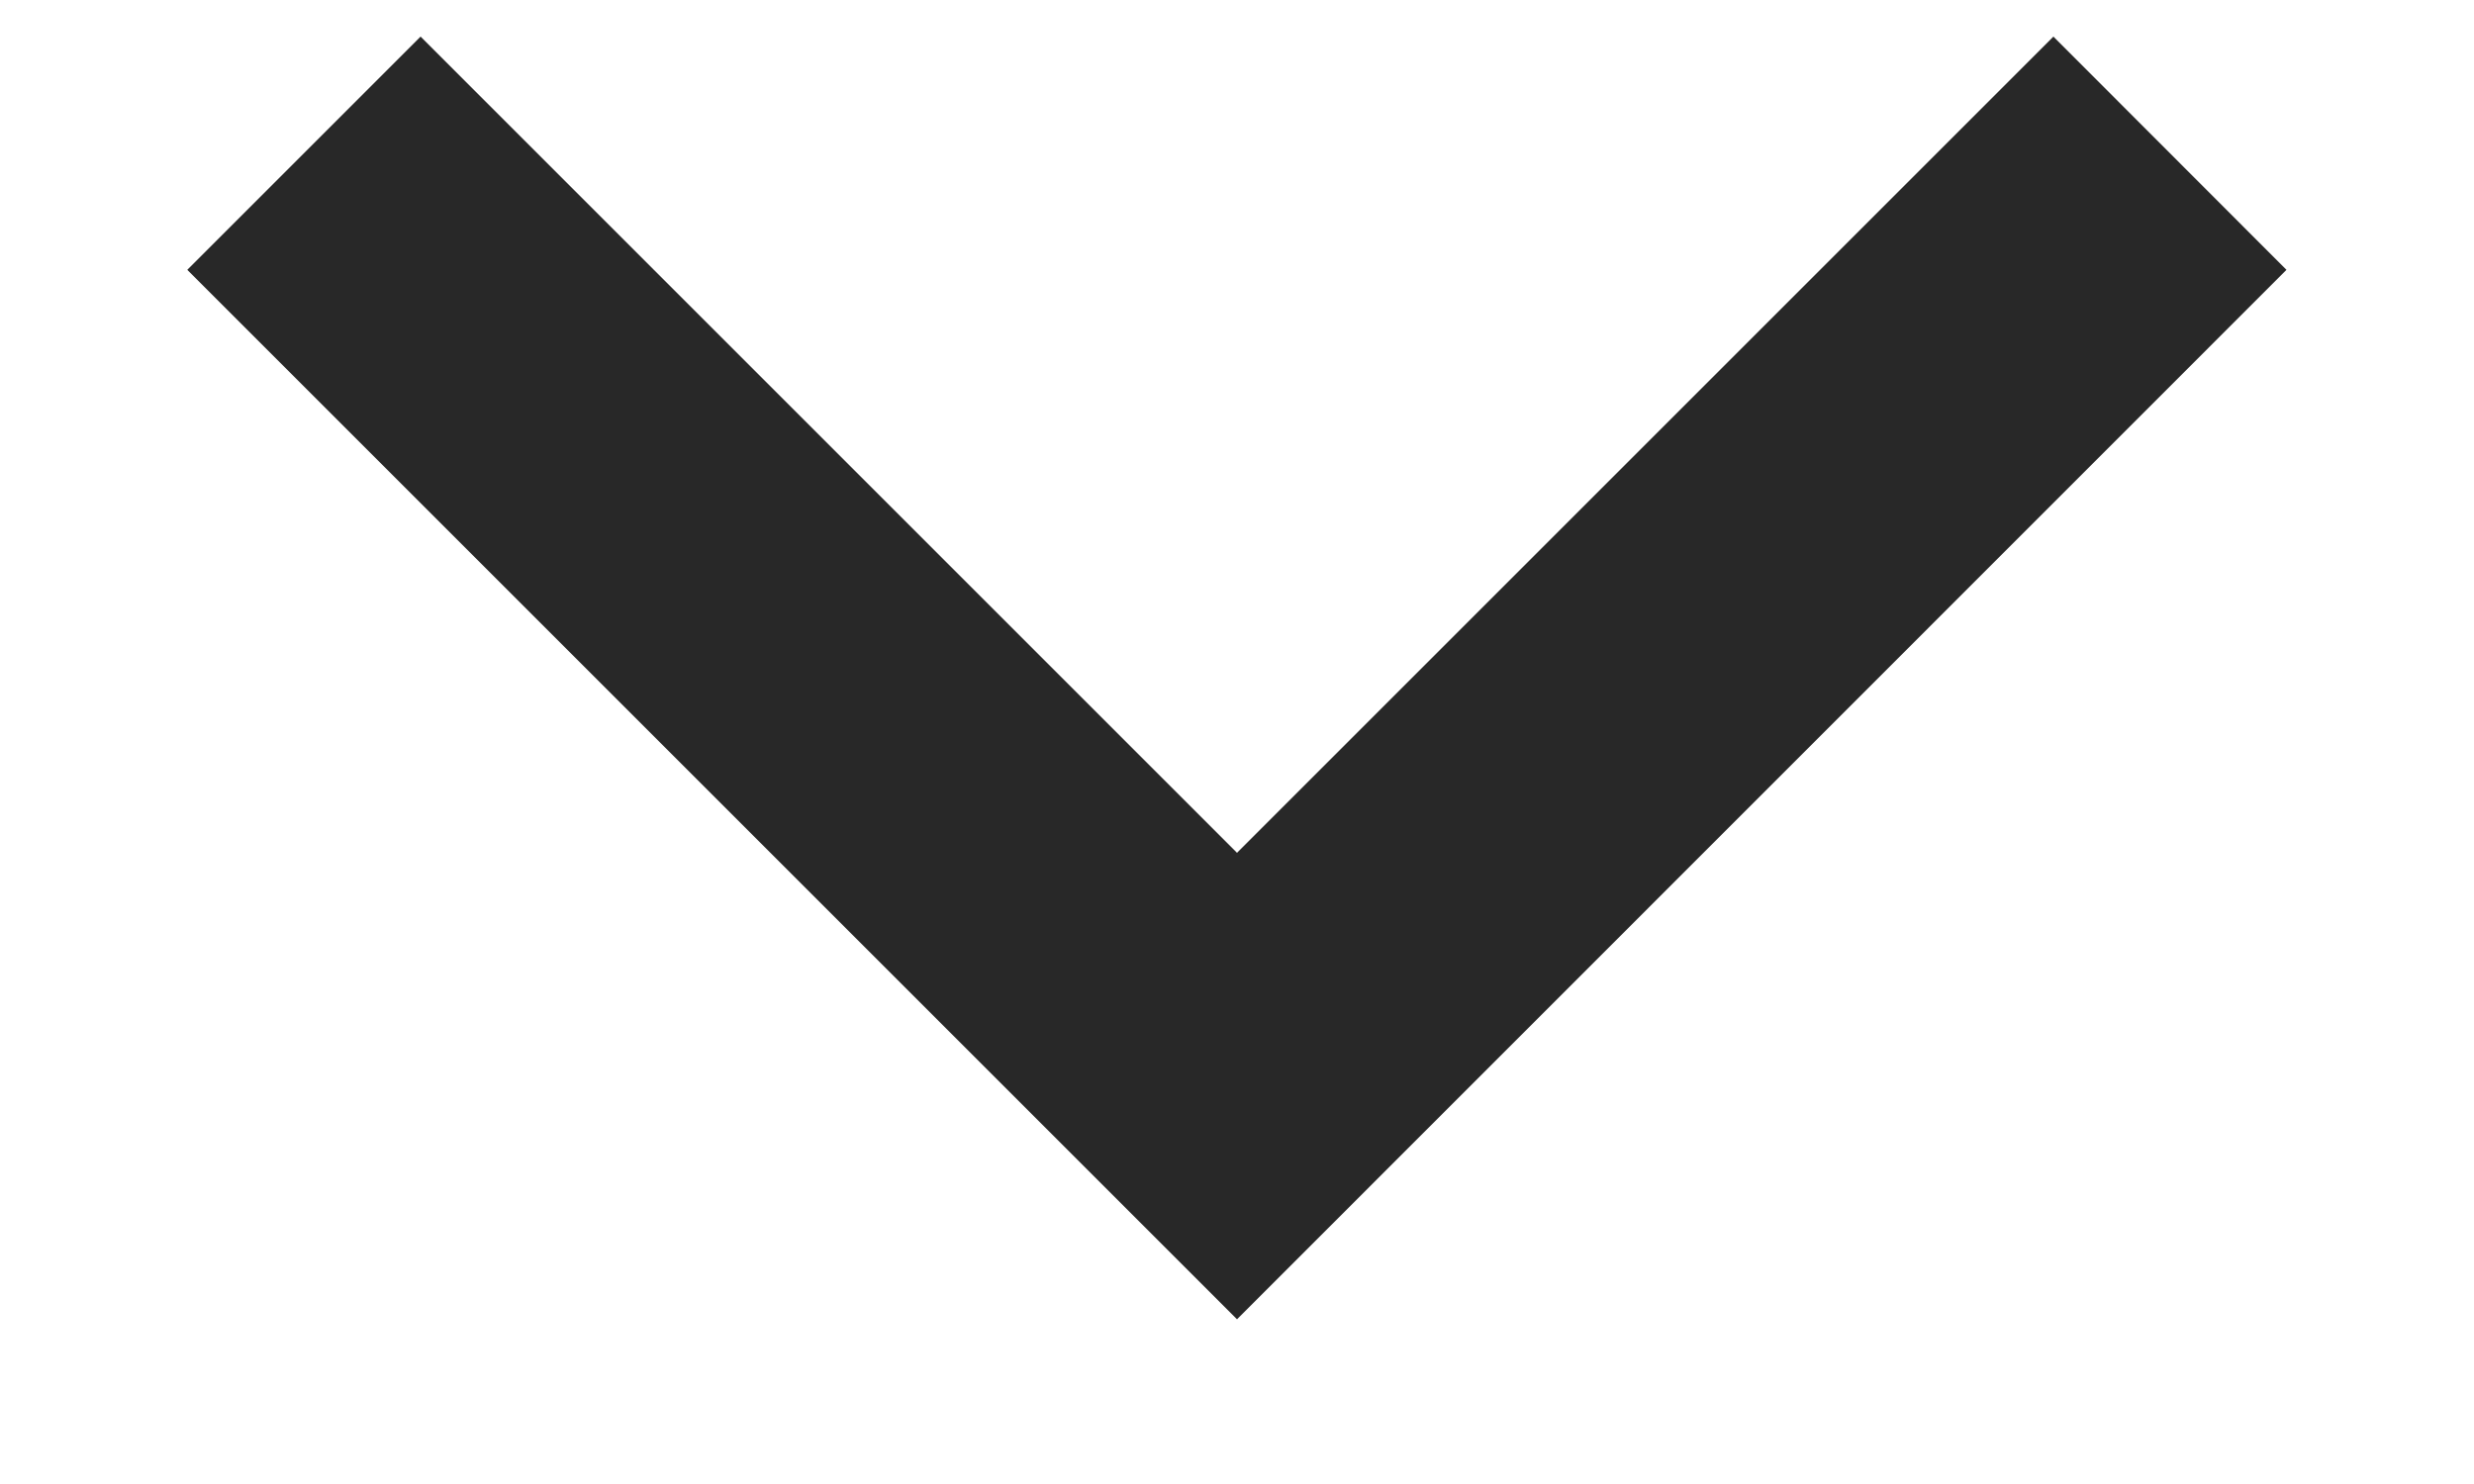 <svg width="10" height="6" viewBox="0 0 10 6" fill="none" xmlns="http://www.w3.org/2000/svg">
<path d="M5 3.448L8.3 0.148L9.242 1.091L5 5.334L0.757 1.091L1.7 0.148L5 3.448Z" fill="#282828"/>
</svg>
